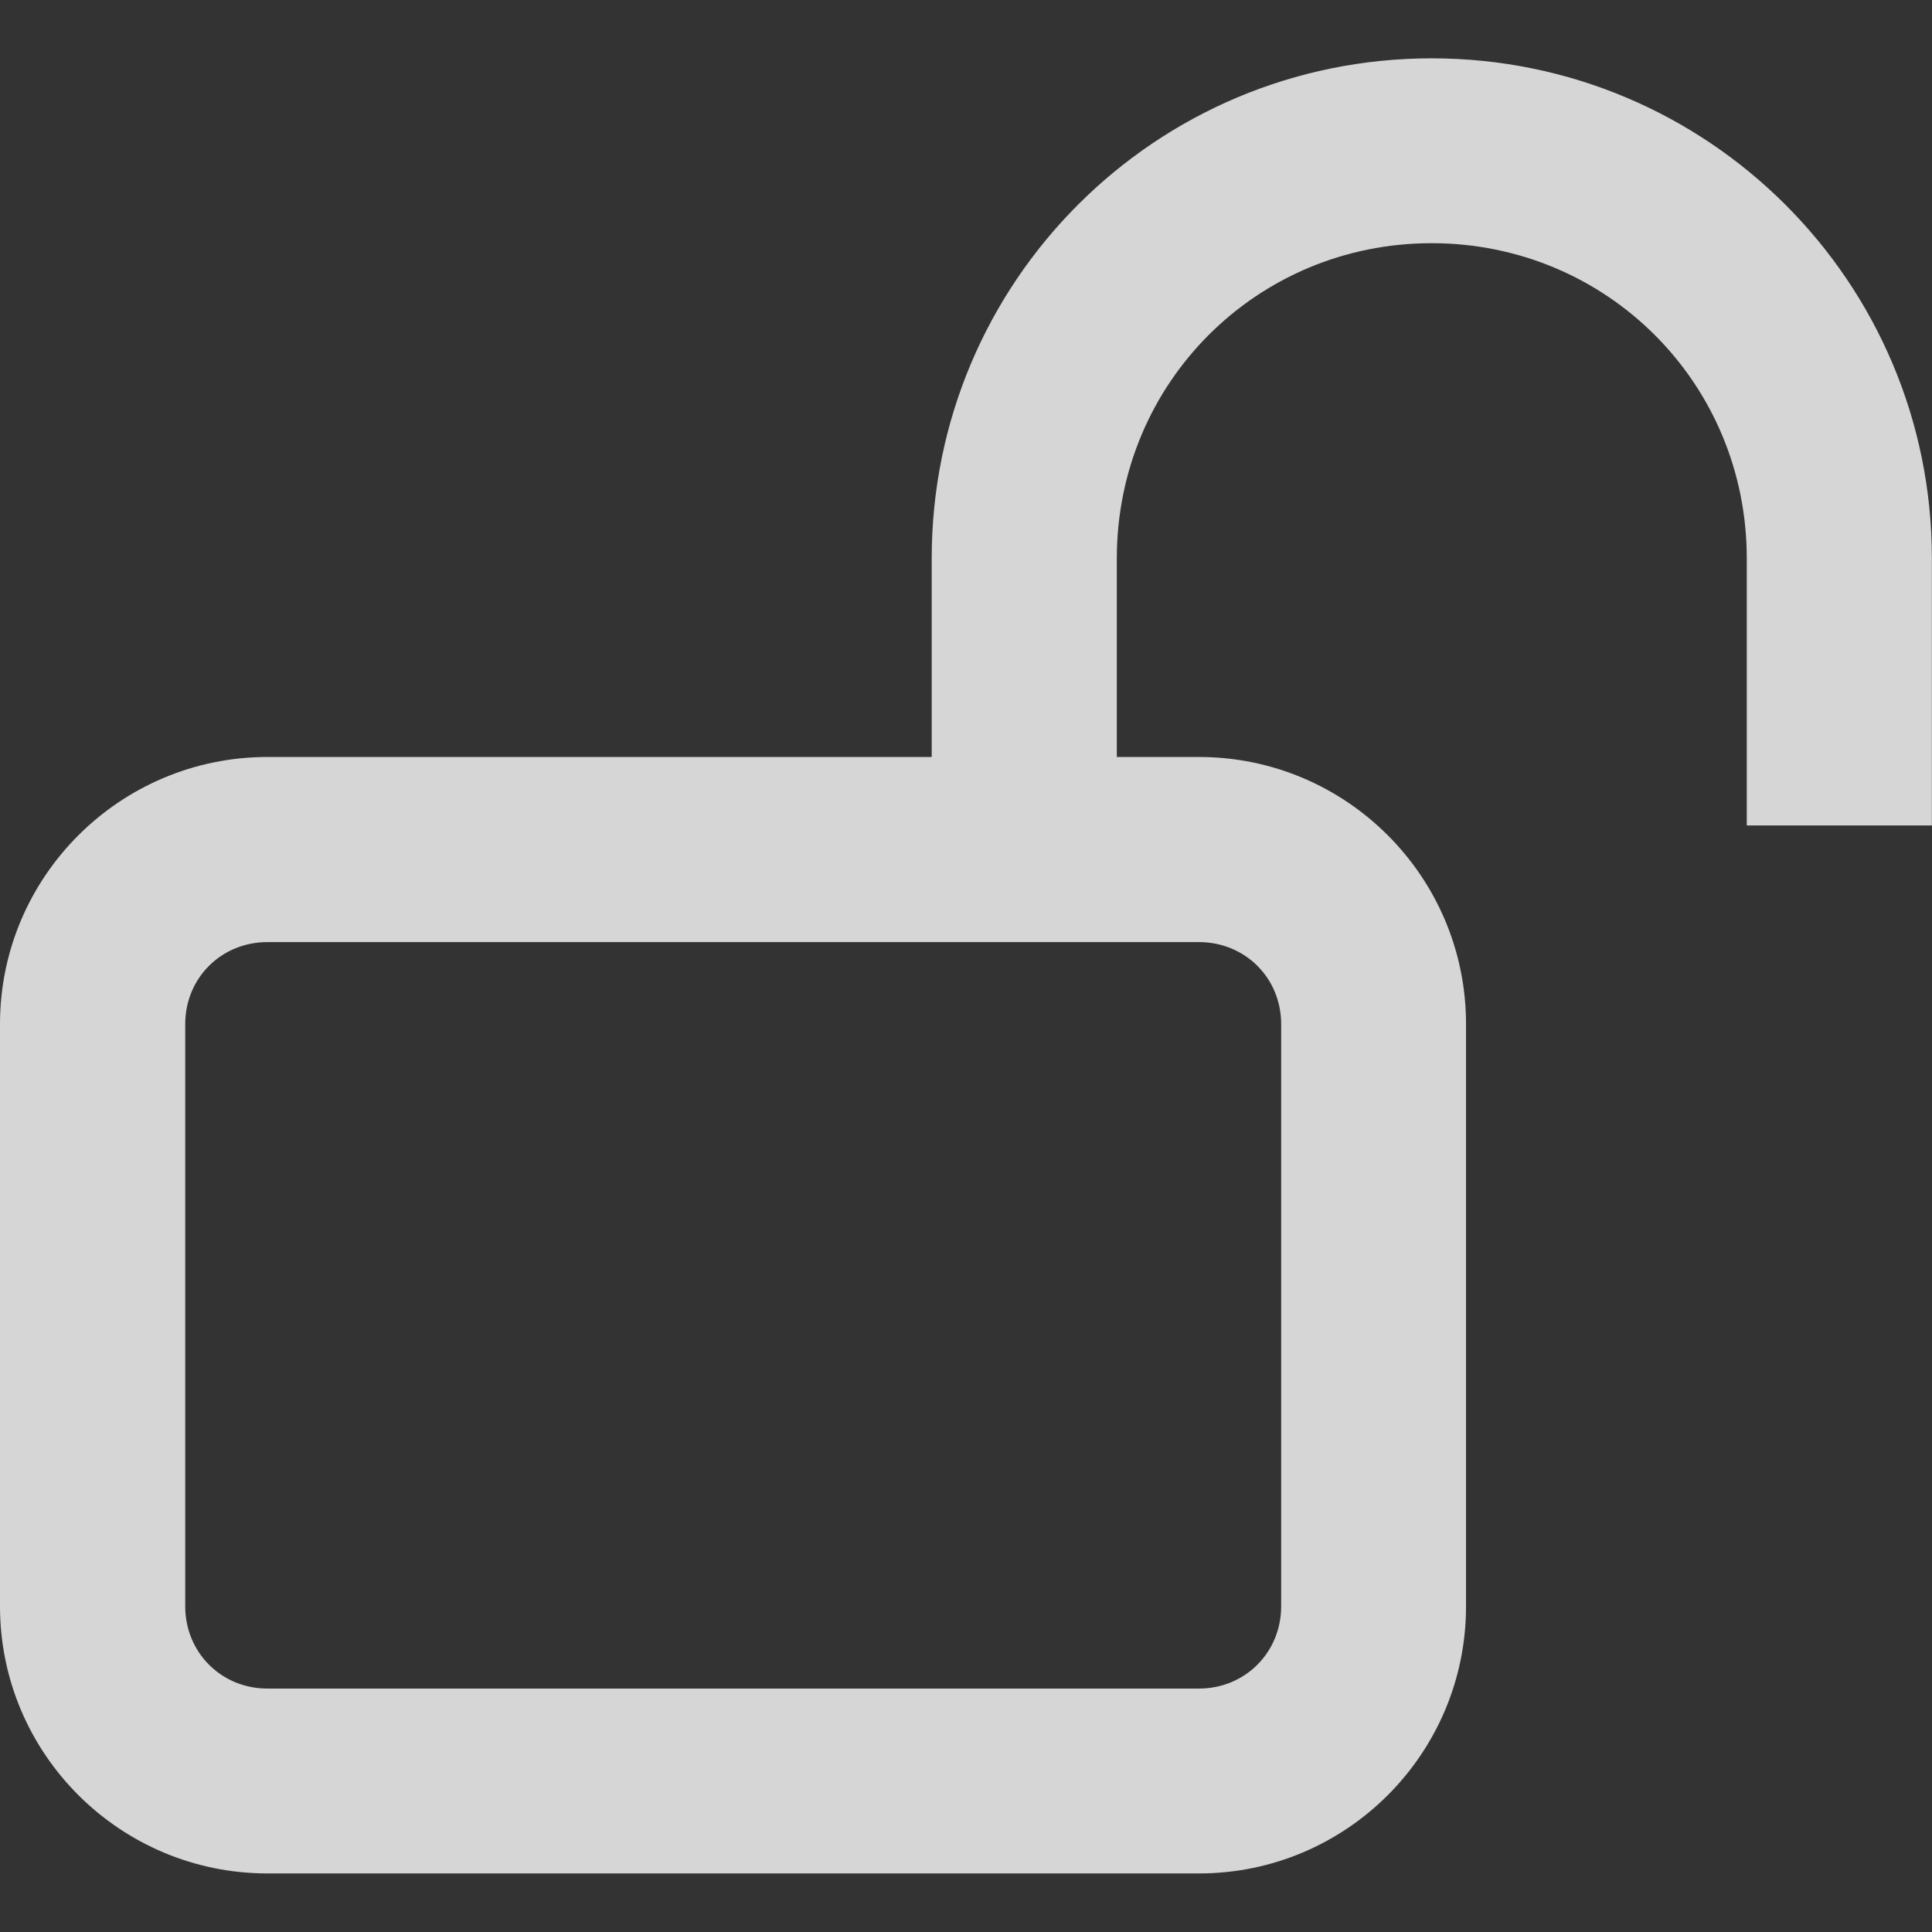 <svg width="16" height="16" version="1.1" xmlns="http://www.w3.org/2000/svg">
 <rect width="100%" height="100%" fill="#333333" stroke="none"/>
 <defs>
  <style id="current-color-scheme" type="text/css">.ColorScheme-Text { color:#dadada; }</style>
 </defs>
 <g class="ColorScheme-Text">
  <path d="m2.215 6.269c-1.221 0-2.215 0.991-2.215 2.212v4.822c0 1.221 0.994 2.212 2.215 2.212h7.714c1.221 0 2.212-0.991 2.212-2.212v-4.822c0-1.221-0.991-2.212-2.212-2.212zm0 0.568h7.714c0.916 0 1.644 0.728 1.644 1.644v4.822c0 0.916-0.728 1.644-1.644 1.644h-7.714c-0.916 0-1.647-0.728-1.647-1.644v-4.822c0-0.916 0.731-1.644 1.647-1.644zm0 0.397c-0.687 0-1.249 0.56-1.249 1.247v4.822c0 0.687 0.563 1.249 1.249 1.249h7.714c0.687 0 1.249-0.563 1.249-1.249v-4.822c0-0.687-0.563-1.247-1.249-1.247zm0 0.568h7.714c0.382 0 0.681 0.297 0.681 0.679v4.822c0 0.382-0.299 0.681-0.681 0.681h-7.714c-0.382 0-0.681-0.299-0.681-0.681v-4.822c0-0.382 0.299-0.679 0.681-0.679zm-0.001-1.249c-1.069 0-1.929 0.86-1.929 1.929v4.822c0 1.069 0.86 1.929 1.929 1.929h7.715c1.069 0 1.929-0.86 1.929-1.929v-4.822c0-1.069-0.86-1.929-1.929-1.929zm0 0.964h7.715c0.534 0 0.964 0.43 0.964 0.964v4.822c0 0.534-0.43 0.964-0.964 0.964h-7.715c-0.534 0-0.964-0.43-0.964-0.964v-4.822c0-0.534 0.43-0.964 0.964-0.964zm9.643-7.034c-2.289 0-4.141 1.851-4.141 4.141v2.212h1.533v-2.212c0-1.45 1.157-2.61 2.607-2.61 1.45 0 2.61 1.159 2.61 2.61v2.212h1.533v-2.212c0-2.289-1.854-4.141-4.143-4.141zm0 0.568c1.985 0 3.575 1.588 3.575 3.573v1.644h-0.397v-1.644c0-1.755-1.423-3.178-3.178-3.178s-3.176 1.423-3.176 3.178v1.644h-0.397v-1.644c0-1.985 1.588-3.573 3.573-3.573zm7e-4 -0.285c-2.137 0-3.858 1.72-3.858 3.858v1.929h0.964v-1.929c0-1.603 1.29-2.893 2.893-2.893 1.603 0 2.893 1.29 2.893 2.893v1.929h0.964v-1.929c0-2.137-1.72-3.858-3.858-3.858z" color="#dadada" fill="#fff" opacity=".8" stroke-width="1.136"/>
 </g>
</svg>
